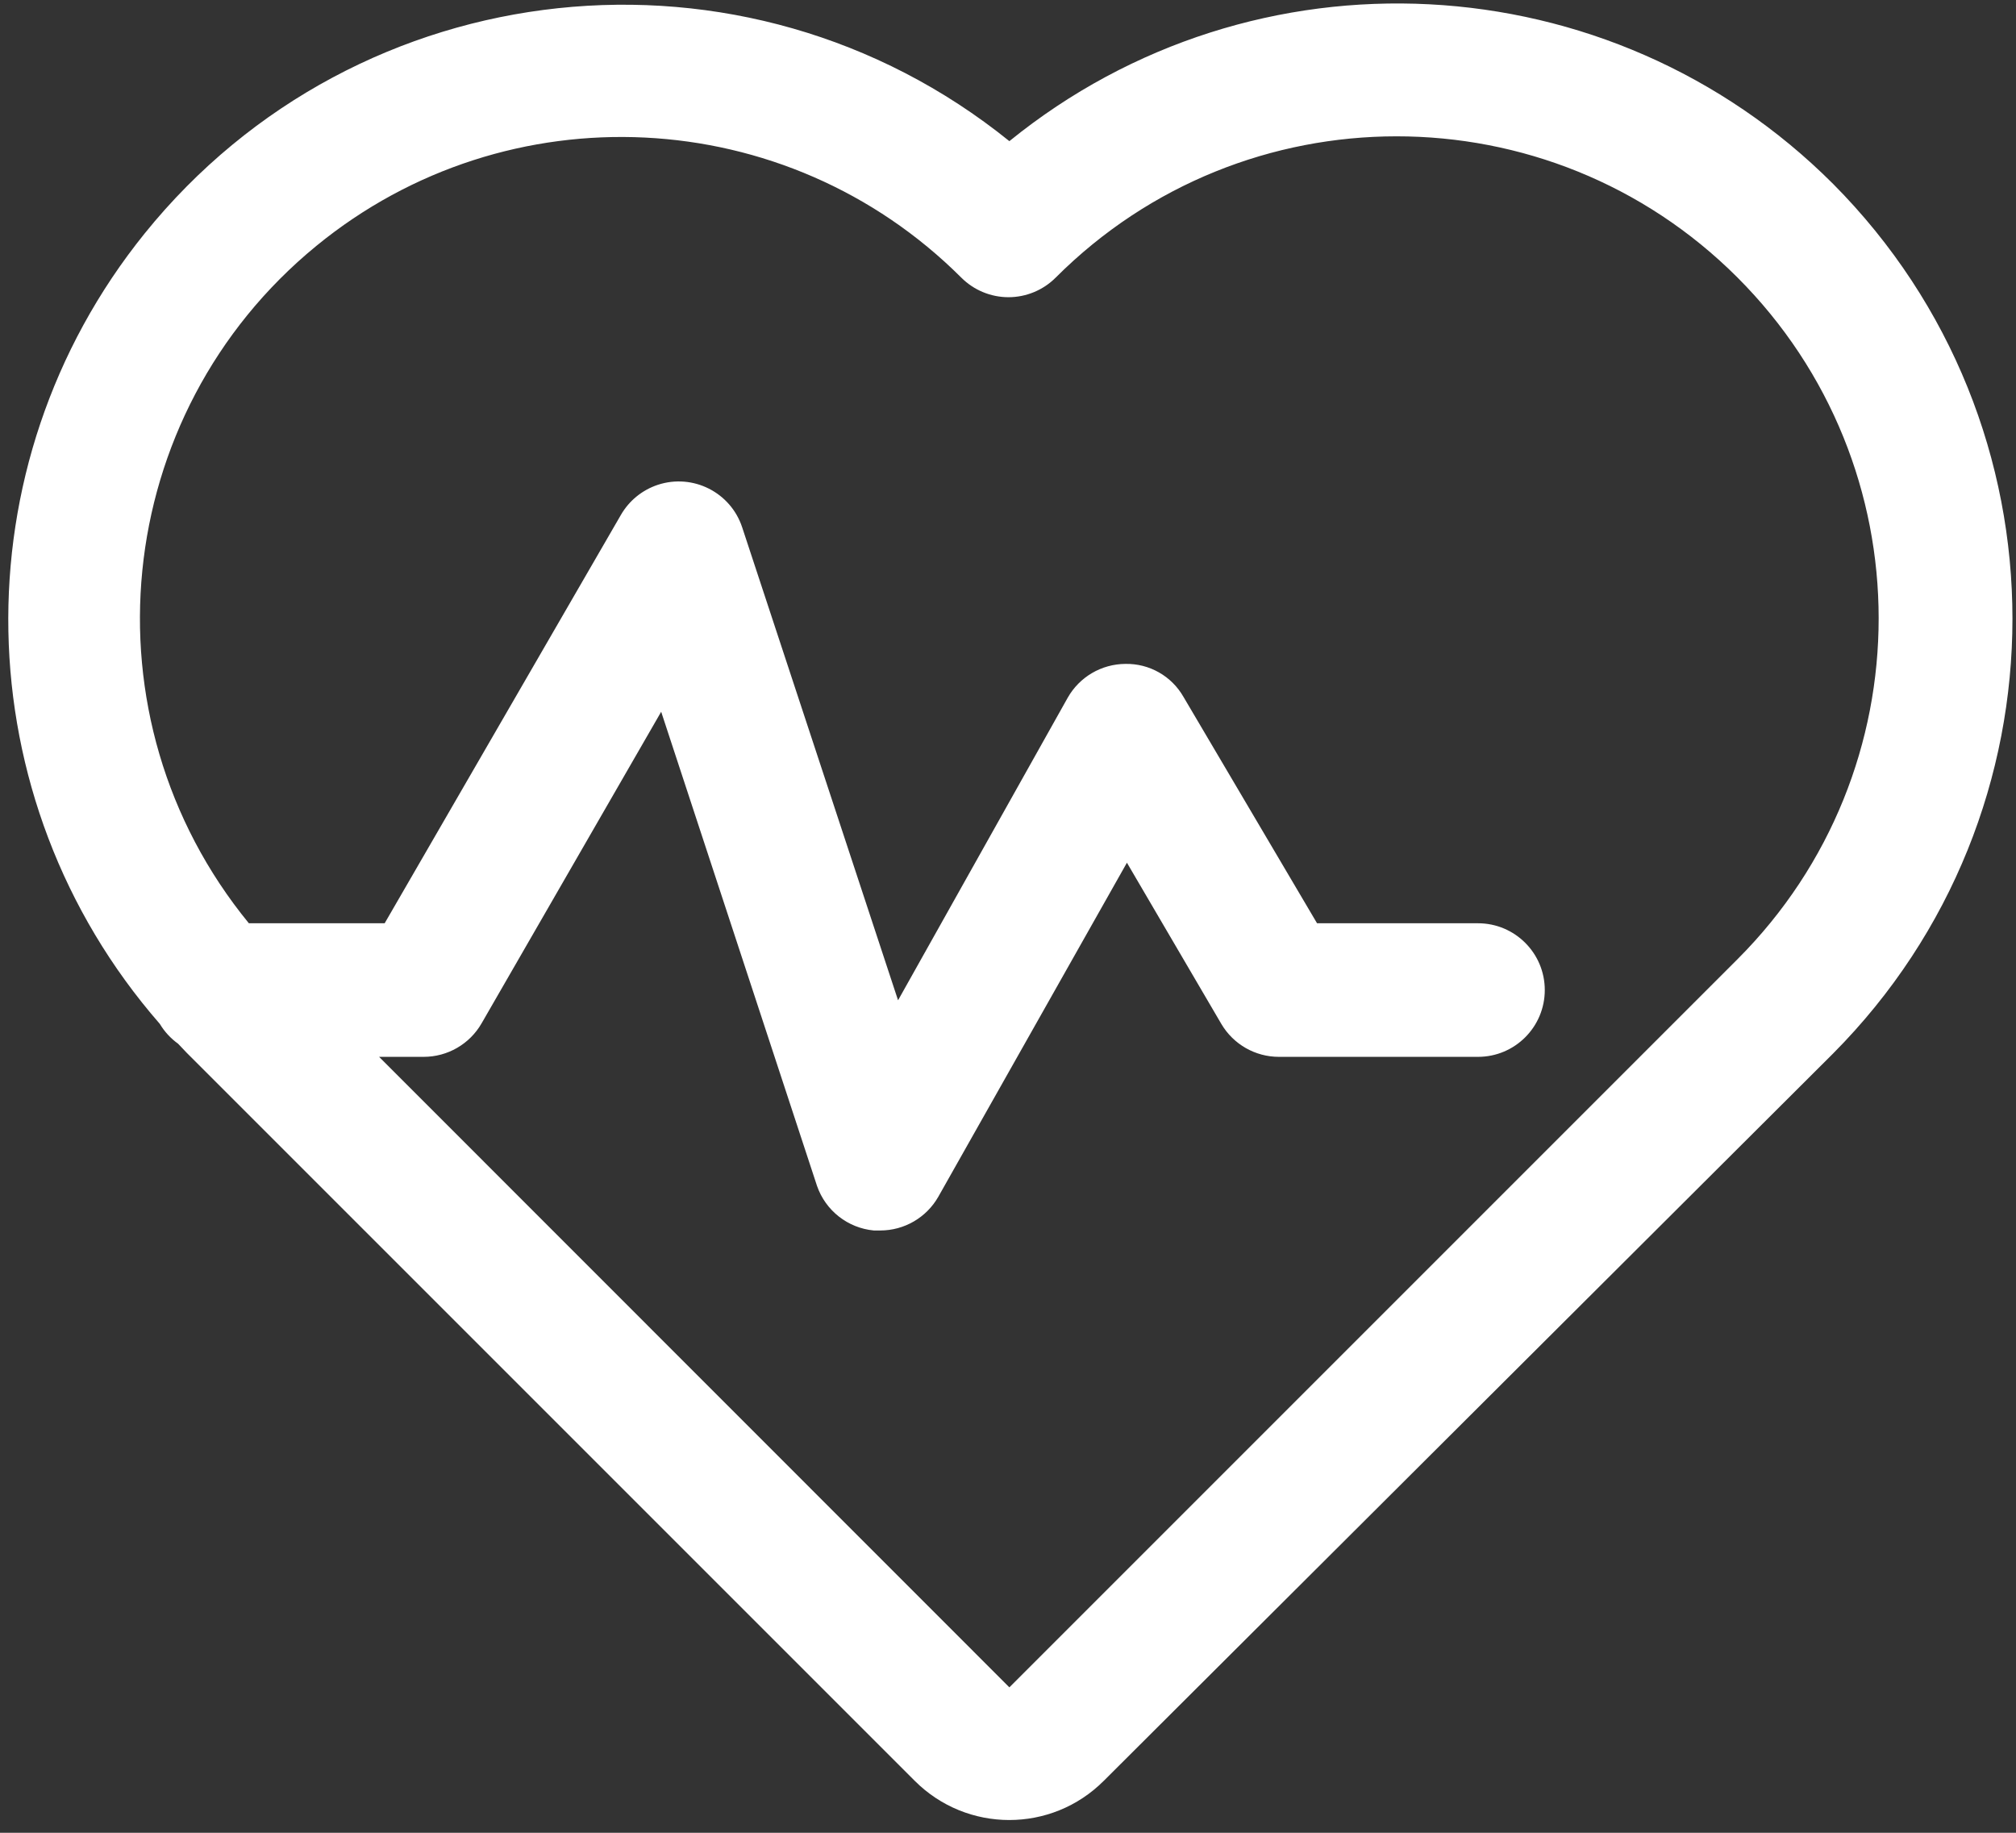 <?xml version="1.0" encoding="UTF-8"?>
<svg width="88px" height="80px" viewBox="0 0 88 80" version="1.1" xmlns="http://www.w3.org/2000/svg" xmlns:xlink="http://www.w3.org/1999/xlink">
    <rect x="0" y="0" width="88" height="80" fill="#333333" stroke="none"/>
    <!-- Generator: Sketch 41.2 (35397) - http://www.bohemiancoding.com/sketch -->
    <title>Heart</title>
    <desc>Created with Sketch.</desc>
    <defs></defs>
    <g id="Page-1" stroke="none" stroke-width="1" fill="none" fill-rule="evenodd">
        <g id="Desktop-1" transform="translate(-1160, -319)" fill="#FFFFFF">
            <g id="Group-5" transform="translate(648, 148.779)">
                <g id="Group" transform="translate(0.296, 0.486)">
                    <g id="Biology" transform="translate(468.335, 137.817)">
                        <g id="Group-6">
                            <g id="Heart" transform="translate(43, 32)">
                                <path d="M76.216,41.783 L44.429,73.57 L16.917,46.049 L18.861,46.049 C19.904,46.05 20.867,45.493 21.388,44.591 L29.23,30.986 L36.033,51.684 C36.408,52.762 37.376,53.521 38.511,53.628 L38.792,53.628 C39.842,53.629 40.811,53.064 41.329,52.152 L49.56,37.575 L53.68,44.61 C54.205,45.503 55.162,46.05 56.197,46.049 L64.885,46.049 C66.495,46.049 67.8,44.744 67.8,43.133 C67.8,41.523 66.495,40.218 64.885,40.218 L57.859,40.218 L52.028,30.335 C51.509,29.427 50.537,28.876 49.492,28.897 C48.449,28.903 47.489,29.466 46.975,30.374 L39.57,43.58 L32.767,22.94 C32.265,21.41 30.617,20.577 29.087,21.079 C28.405,21.304 27.83,21.772 27.471,22.395 L17.16,40.218 L11.232,40.218 C3.881,31.24 5.2,18.003 14.178,10.651 C22.525,3.817 34.693,4.414 42.33,12.036 C42.876,12.583 43.617,12.89 44.39,12.891 C45.163,12.89 45.904,12.583 46.45,12.036 C54.665,3.817 67.987,3.812 76.206,12.026 C84.426,20.241 84.431,33.563 76.216,41.783 M80.385,7.945 C70.647,-1.794 55.123,-2.599 44.429,6.079 C32.893,-3.231 15.994,-1.427 6.684,10.108 C-1.497,20.246 -1.218,34.793 7.345,44.61 C7.549,44.95 7.82,45.244 8.142,45.475 L8.521,45.874 L40.299,77.651 C42.575,79.929 46.267,79.932 48.544,77.655 C48.546,77.654 48.547,77.652 48.549,77.651 L80.385,45.903 C90.824,35.404 90.824,18.444 80.385,7.945" id="Fill-1"></path>
                            </g>
                        </g>
                    </g>
                </g>
            </g>
        </g>
    </g>
</svg>
